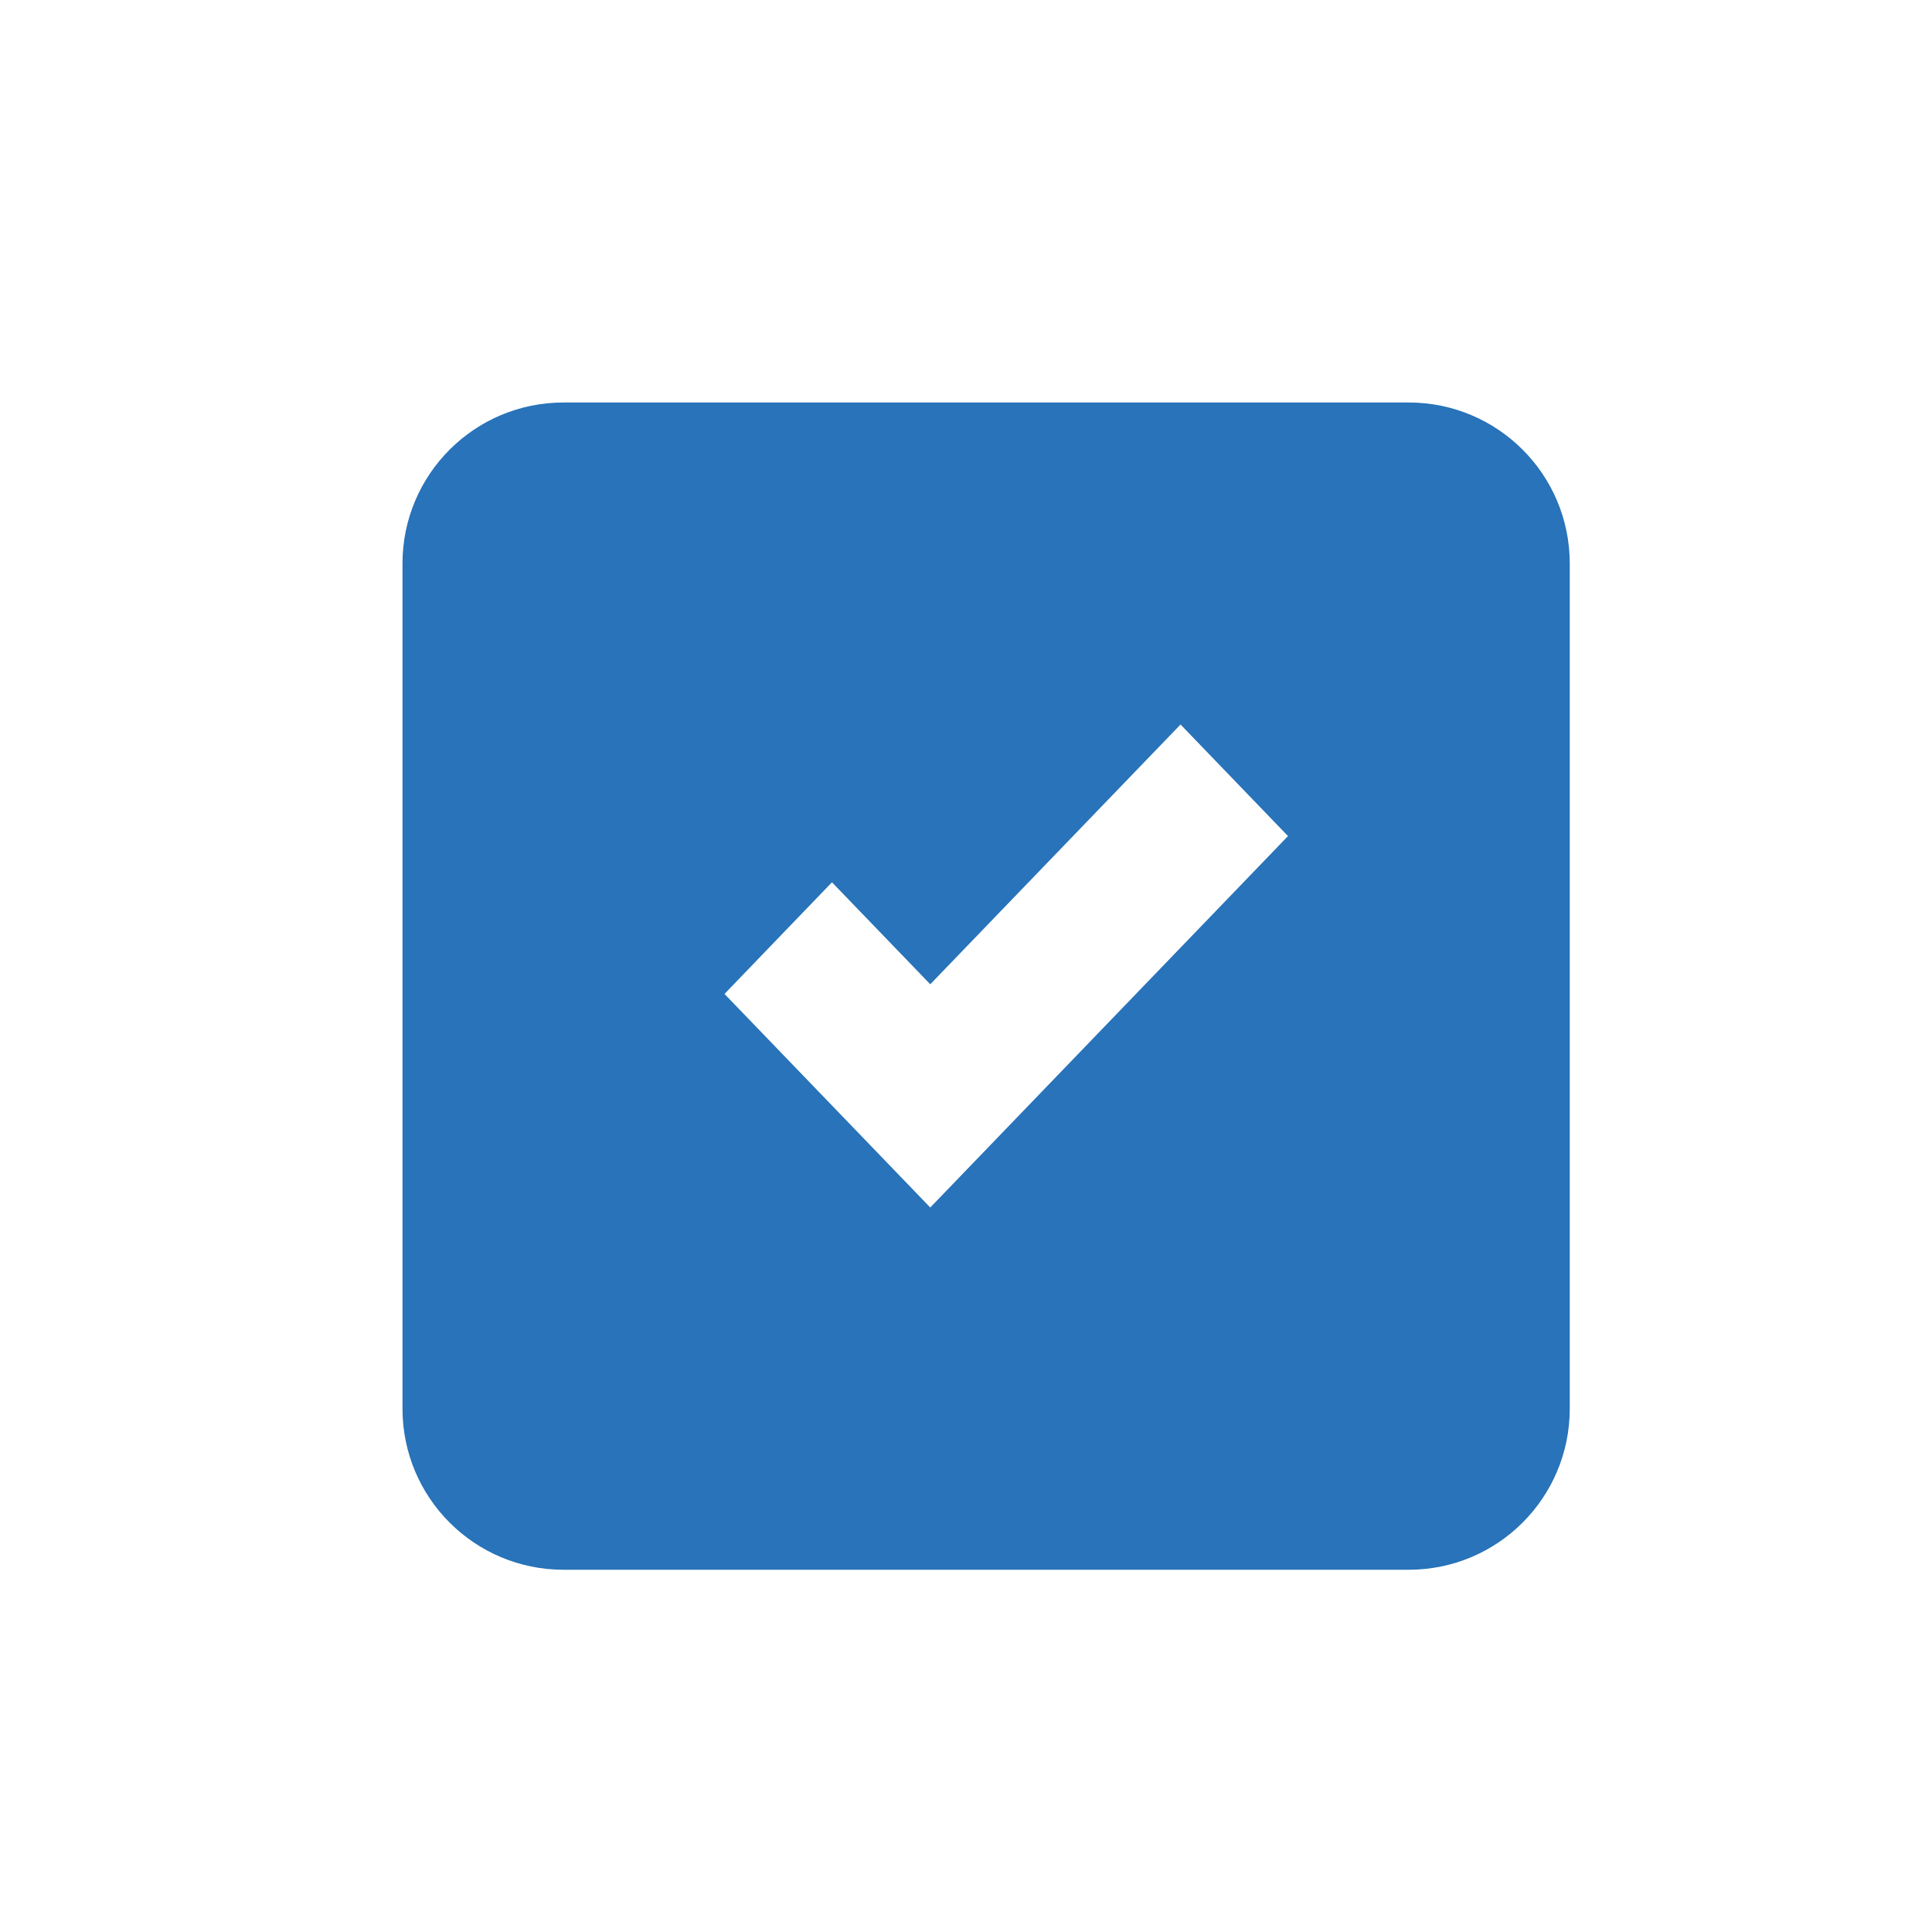 <svg width="24" height="24" viewBox="0 0 24 24" fill="none" xmlns="http://www.w3.org/2000/svg">
<path d="M17.5 5C18.605 5 19.5 5.895 19.5 7V17.5C19.5 18.605 18.605 19.5 17.5 19.5H7C5.895 19.5 5 18.605 5 17.5V7C5 5.895 5.895 5 7 5H17.5ZM11.556 12.227L10.335 10.96L9 12.347L11.556 15L16 10.386L14.665 9L11.556 12.227Z" fill="#2873B9"/>
</svg>
